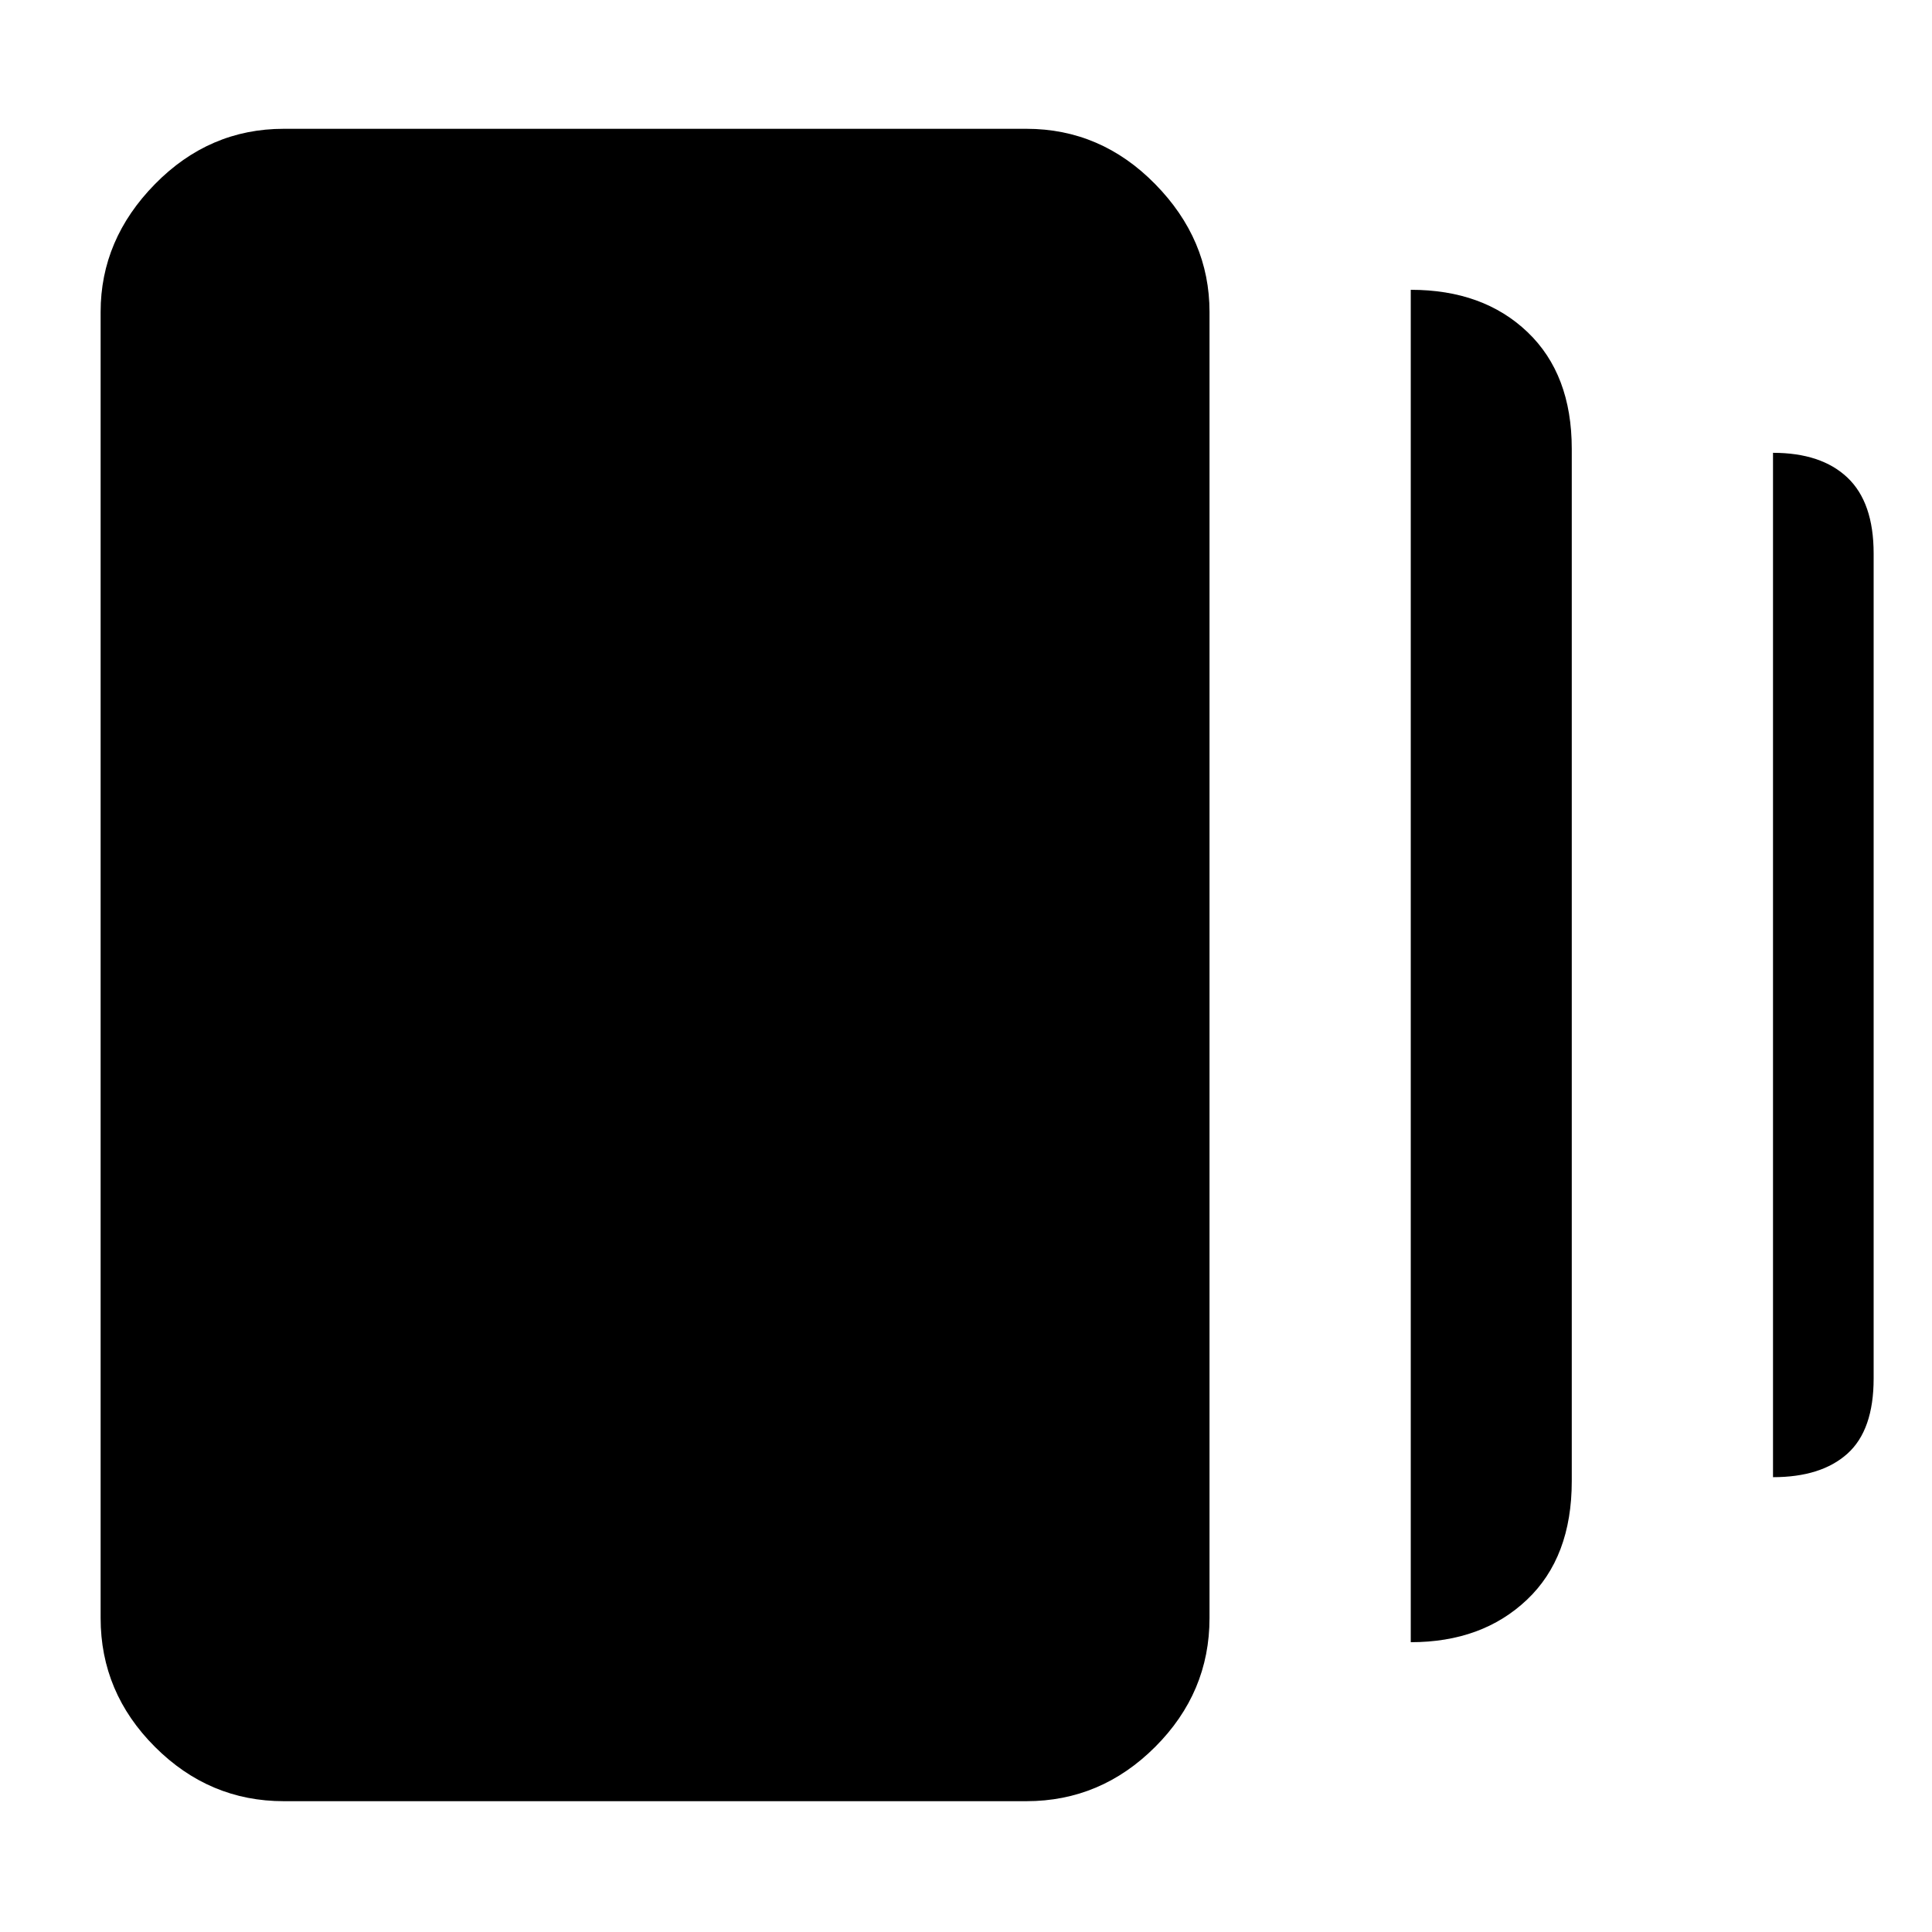 <svg xmlns="http://www.w3.org/2000/svg" height="48" viewBox="0 -960 960 960" width="48"><path d="M701-144v-672q36 0 58 21t22 58v513q0 37.79-22.26 58.89Q736.49-144 701-144ZM141-65q-37.03 0-64.01-26.99Q50-118.97 50-156v-649q0-36.02 26.99-63.51Q103.97-896 141-896h369q37.02 0 64.01 27.49Q601-841.02 601-805v649q0 37.03-26.99 64.01Q547.02-65 510-65H141Zm740-161v-509q24 0 37 12.33 13 12.34 13 37.67v410q0 25.58-13 37.29T881-226Z"/></svg>